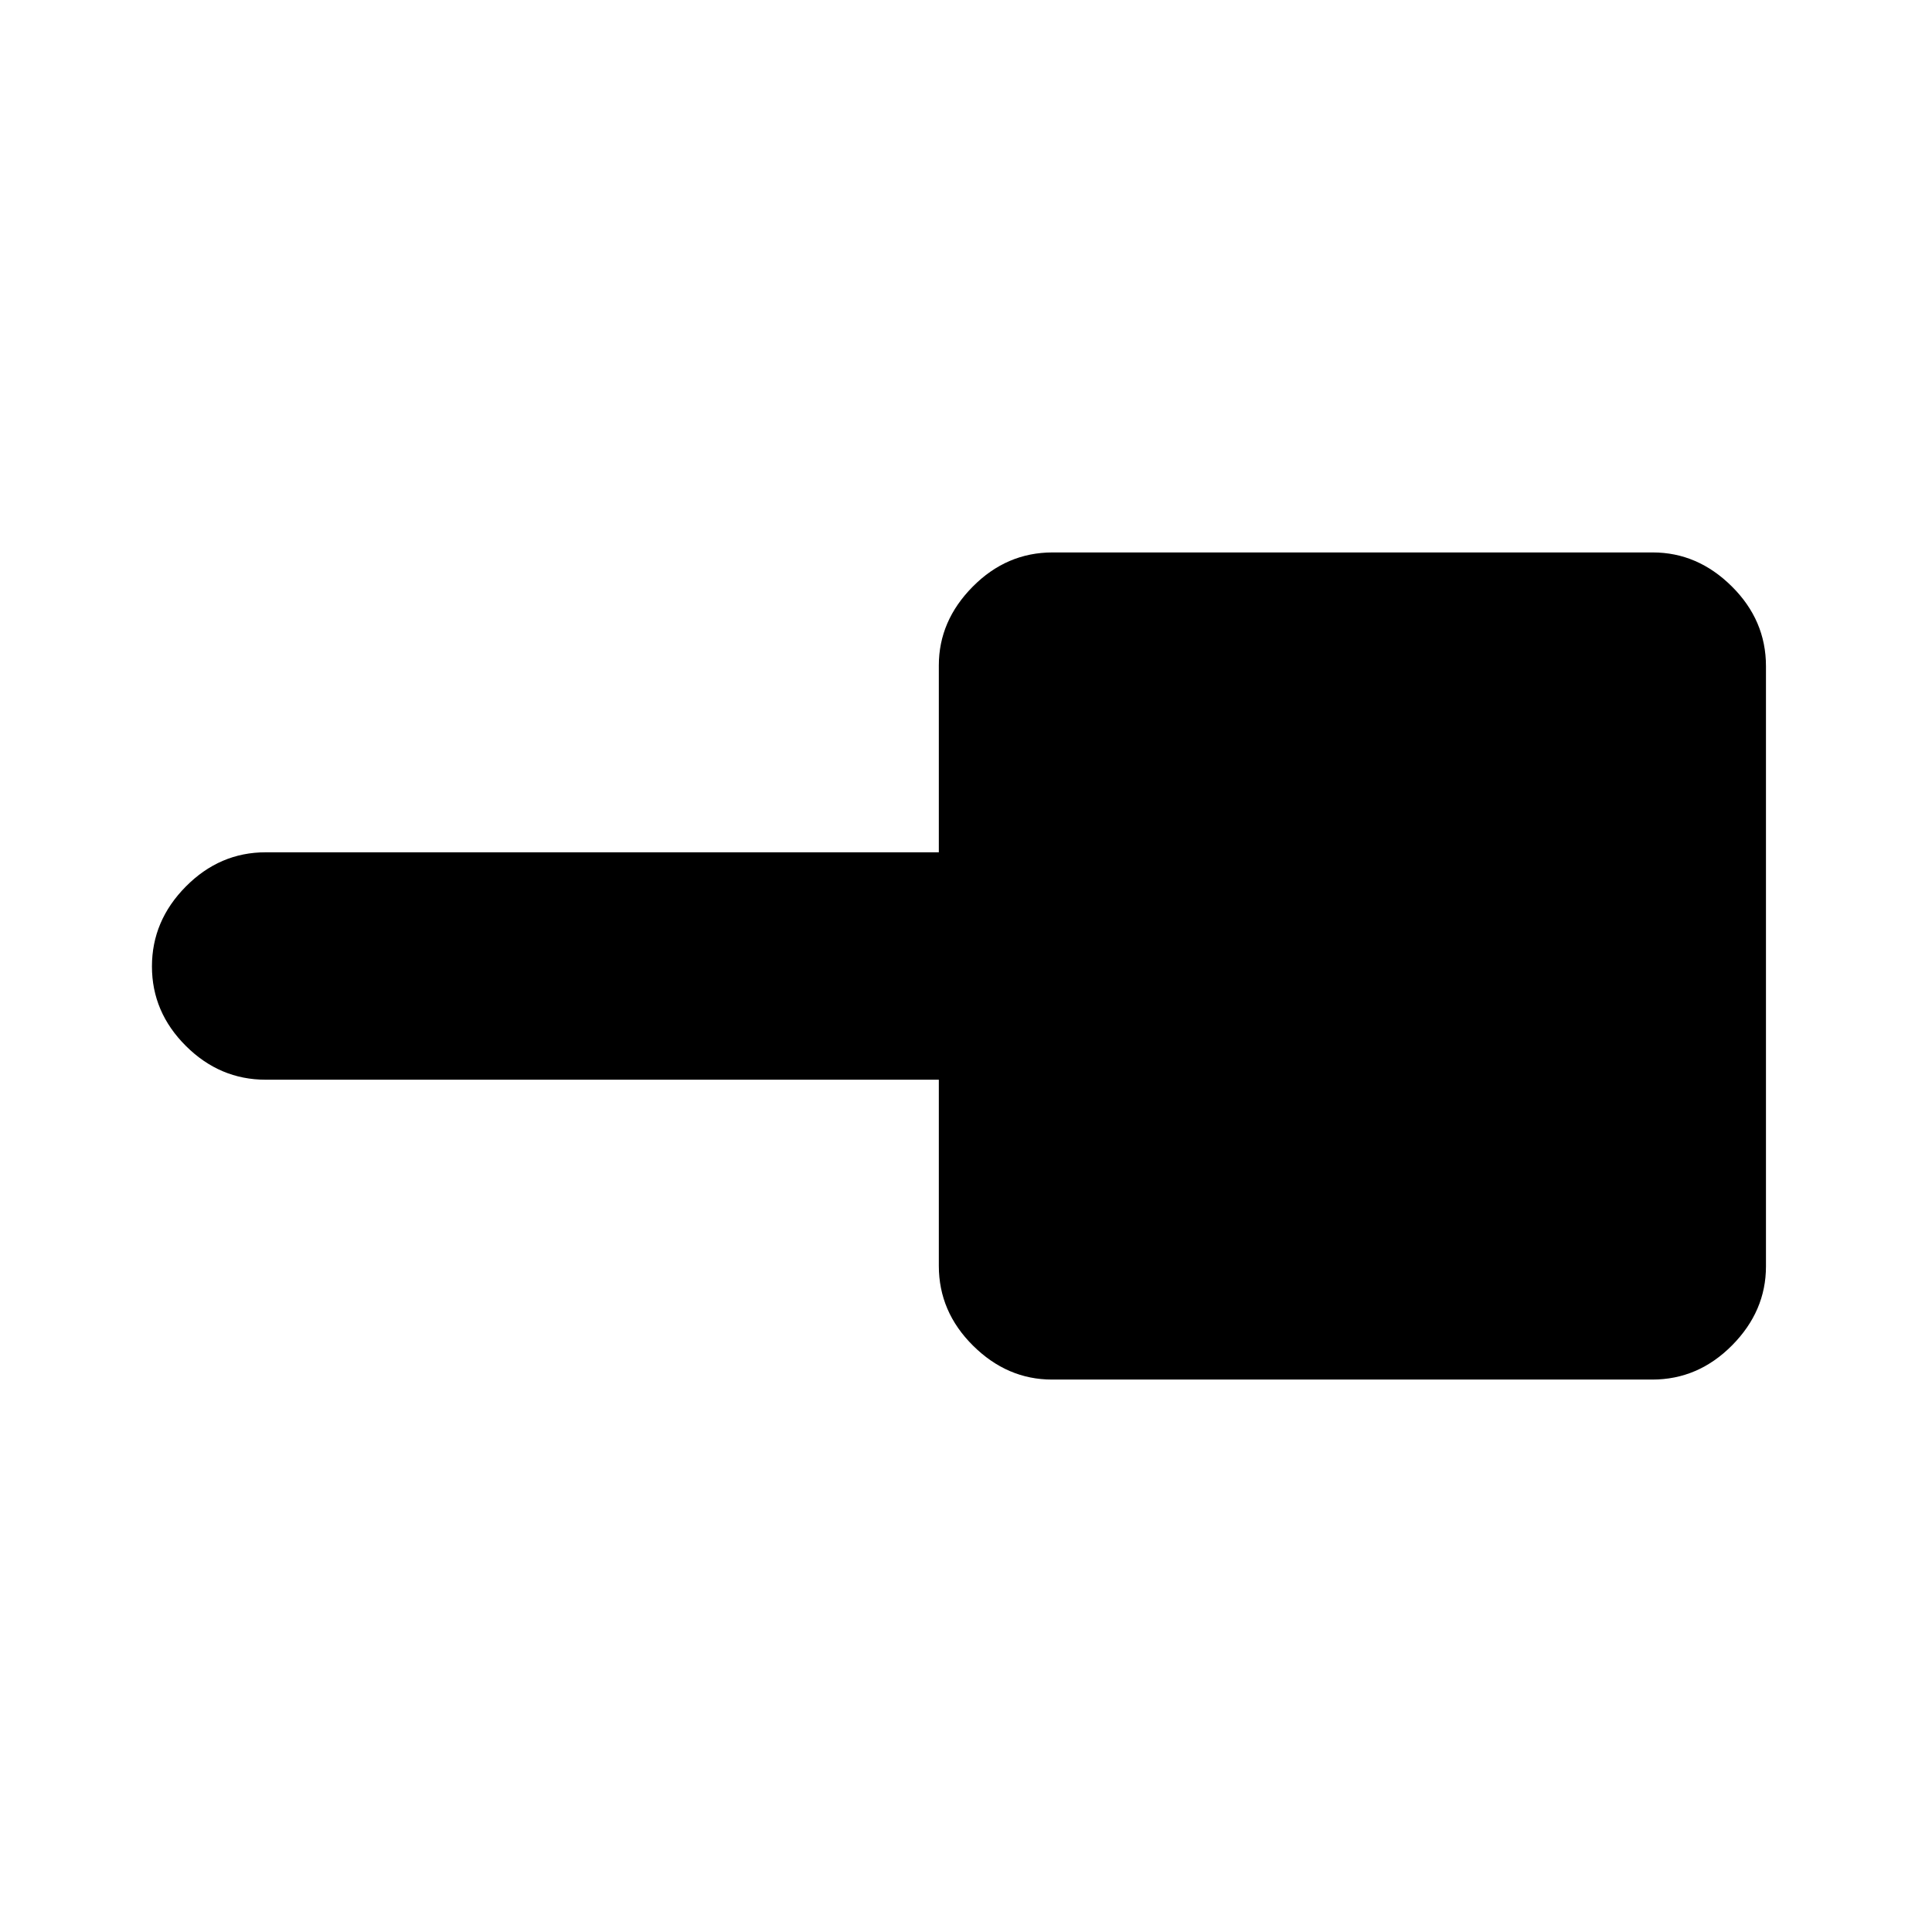 <svg xmlns="http://www.w3.org/2000/svg" height="20" viewBox="0 -960 960 960" width="20"><path d="M522.75-274.5q-22.25 0-39.25-16.85t-17-39.65v-92.5H132q-22.8 0-39.65-16.79-16.85-16.79-16.85-39.5t16.85-39.71q16.85-17 39.65-17h334.5v-92.88q0-22.12 16.85-39.12 16.85-17 39.65-17h298.25q22.25 0 39.25 16.85t17 39.65v298.25q0 22.25-16.85 39.25t-39.65 17H522.75Z"/></svg>